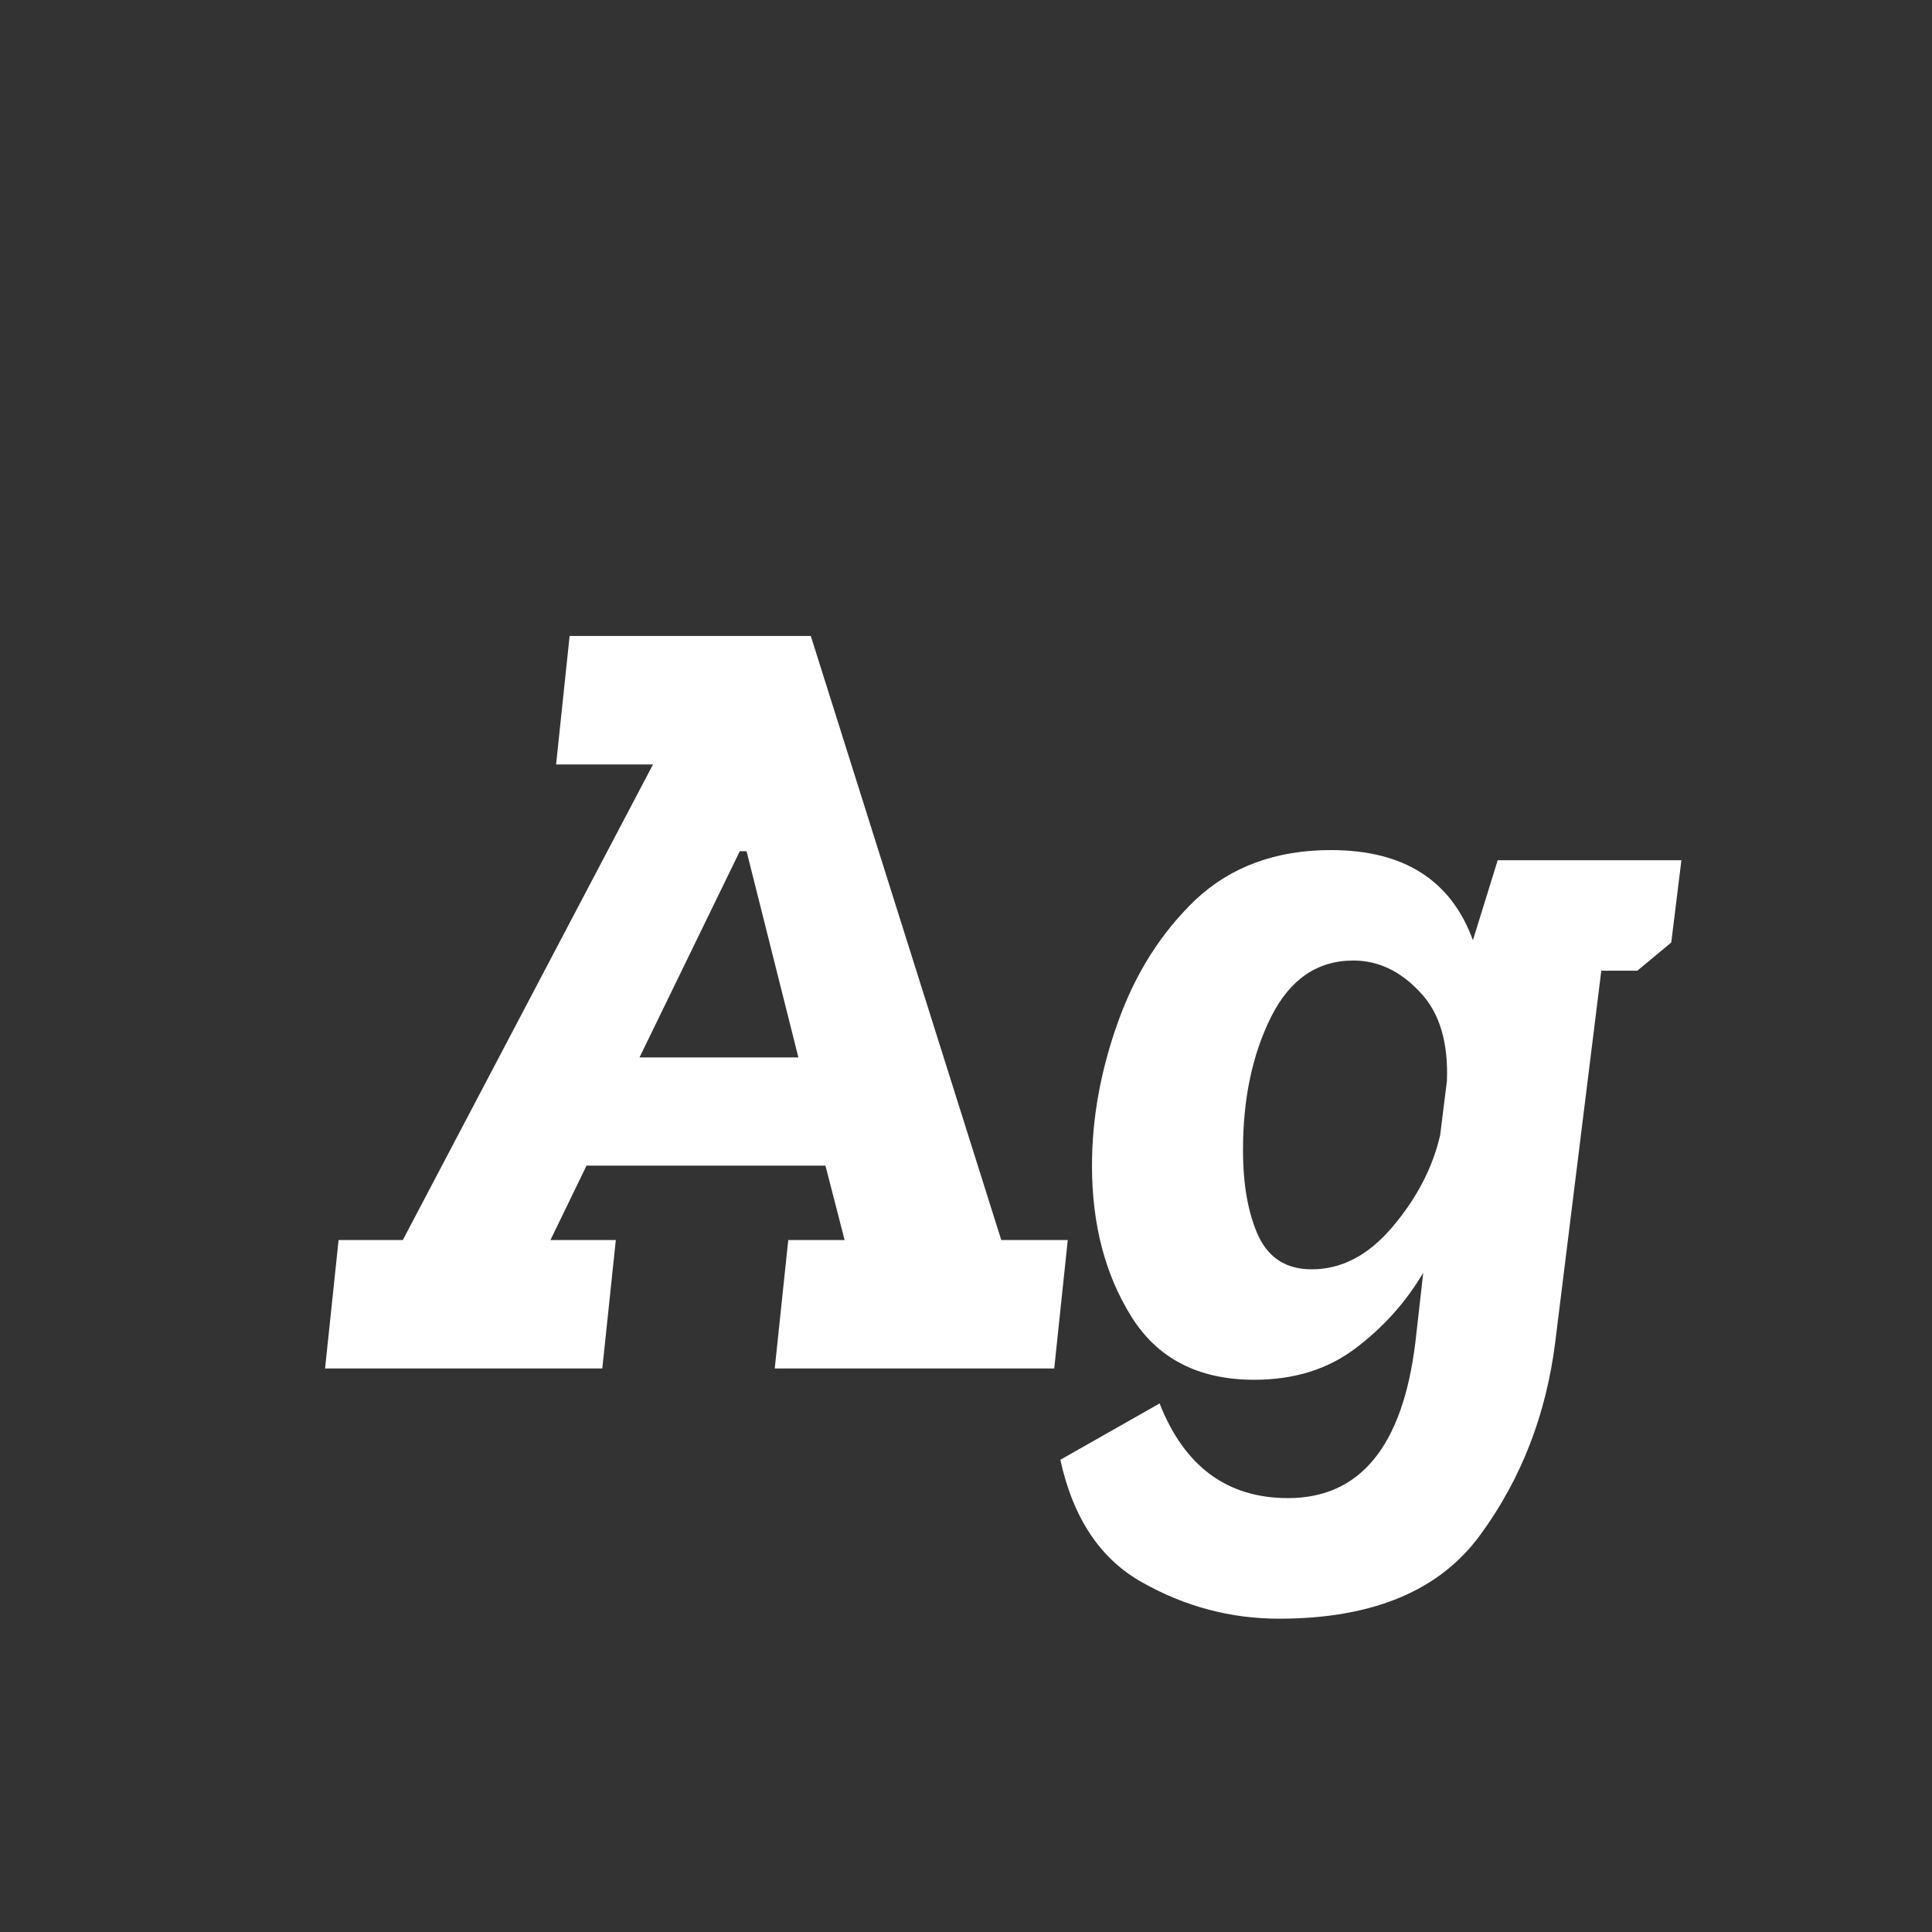 <svg width="24" height="24" viewBox="0 0 24 24" fill="none" xmlns="http://www.w3.org/2000/svg">
<rect x="0" y="0" width="24" height="24" fill="#333333" stroke="none"/>
<path d="M4.206 15.404H5.004L8.112 9.496H6.908L7.076 7.9H10.072L12.438 15.404H13.264L13.096 17H9.624L9.792 15.404H10.492L10.254 14.48H7.286L6.838 15.404H7.65L7.482 17H4.038L4.206 15.404ZM9.19 10.574L7.944 13.136H9.918L9.274 10.574H9.19ZM18.605 10.686H20.887L20.761 11.708L20.34 12.058H19.892L19.319 16.678C19.206 17.574 18.898 18.368 18.395 19.058C17.89 19.758 17.055 20.108 15.889 20.108C15.291 20.108 14.726 19.959 14.194 19.66C13.672 19.371 13.331 18.862 13.172 18.134L14.405 17.434C14.713 18.218 15.245 18.61 16 18.61C16.896 18.61 17.424 17.966 17.582 16.678L17.68 15.81C17.466 16.174 17.186 16.487 16.84 16.748C16.495 17.01 16.075 17.14 15.581 17.14C14.89 17.14 14.381 16.879 14.055 16.356C13.728 15.834 13.565 15.208 13.565 14.48C13.565 13.892 13.672 13.3 13.886 12.702C14.101 12.096 14.423 11.587 14.852 11.176C15.291 10.766 15.851 10.56 16.532 10.56C17.438 10.56 18.026 10.934 18.297 11.68L18.605 10.686ZM16.812 11.932C16.364 11.932 16.024 12.166 15.79 12.632C15.557 13.099 15.441 13.65 15.441 14.284C15.441 14.723 15.506 15.082 15.636 15.362C15.767 15.633 15.986 15.768 16.294 15.768C16.668 15.768 17.004 15.591 17.302 15.236C17.601 14.882 17.797 14.504 17.89 14.102L17.974 13.43C17.993 12.945 17.881 12.576 17.639 12.324C17.396 12.063 17.12 11.932 16.812 11.932Z" fill="white"/>
</svg>
